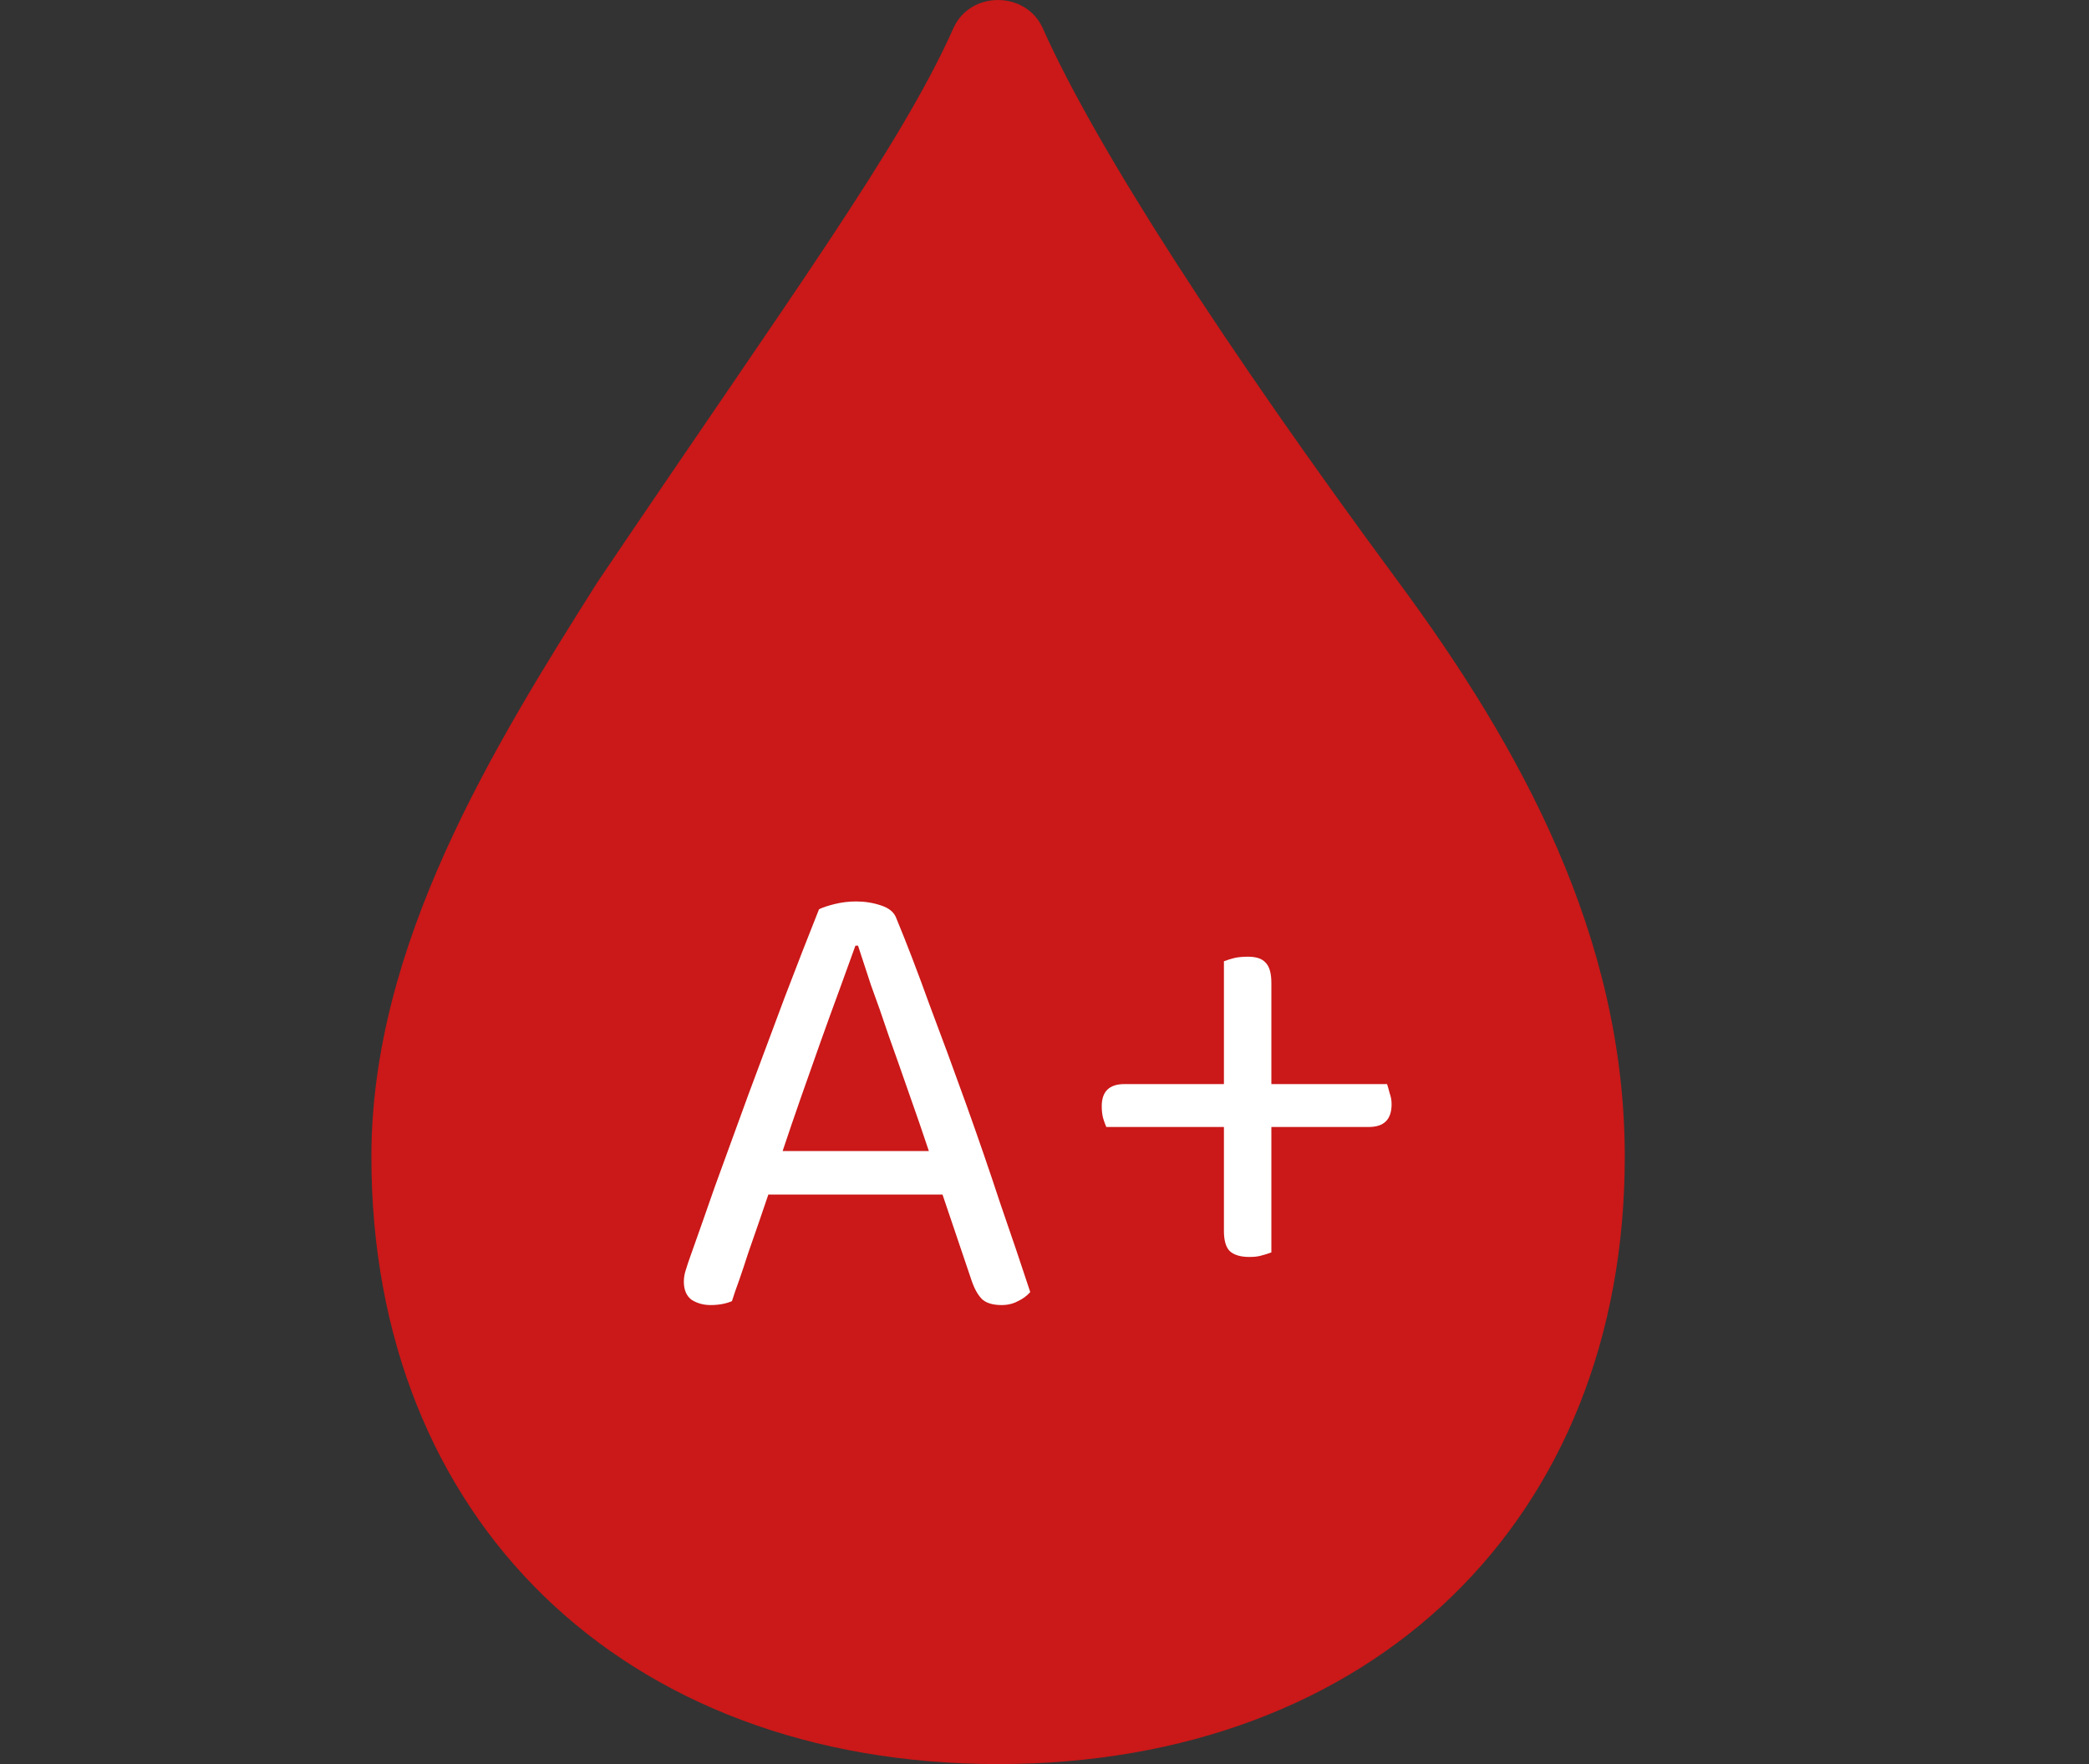<svg width="45" height="38" viewBox="0 0 45 38" fill="none" xmlns="http://www.w3.org/2000/svg">
<rect x="0" y="0" width="45" height="38" fill="#333333" stroke="none"/>
<path d="M30.125 12.536C26.373 7.455 23.607 3.174 22.462 0.607C22.099 -0.202 20.897 -0.202 20.538 0.607C19.393 3.174 17 6.419 12.873 12.536C10.625 16.091 8 20.346 8 24.918C8 32.718 13.419 38 21.5 38C29.581 38 35 32.715 35 24.918C35 20.166 32.75 16.091 30.125 12.536Z" fill="#CB1818"/>
<path d="M20.303 25.732H16.551C16.486 25.919 16.416 26.124 16.341 26.348C16.266 26.563 16.192 26.777 16.117 26.992C16.052 27.197 15.986 27.393 15.921 27.58C15.856 27.757 15.804 27.907 15.767 28.028C15.636 28.084 15.482 28.112 15.305 28.112C15.156 28.112 15.02 28.075 14.899 28C14.787 27.916 14.731 27.785 14.731 27.608C14.731 27.524 14.745 27.44 14.773 27.356C14.801 27.263 14.834 27.165 14.871 27.062C15.011 26.67 15.188 26.166 15.403 25.55C15.627 24.934 15.865 24.281 16.117 23.59C16.378 22.89 16.64 22.19 16.901 21.49C17.172 20.781 17.419 20.146 17.643 19.586C17.718 19.549 17.83 19.511 17.979 19.474C18.128 19.437 18.282 19.418 18.441 19.418C18.628 19.418 18.805 19.446 18.973 19.502C19.15 19.558 19.262 19.651 19.309 19.782C19.533 20.323 19.771 20.944 20.023 21.644C20.284 22.335 20.546 23.044 20.807 23.772C21.068 24.5 21.316 25.219 21.549 25.928C21.792 26.628 22.006 27.263 22.193 27.832C22.118 27.916 22.03 27.981 21.927 28.028C21.824 28.084 21.708 28.112 21.577 28.112C21.4 28.112 21.264 28.075 21.171 28C21.078 27.916 20.998 27.781 20.933 27.594L20.303 25.732ZM18.427 20.37C18.324 20.65 18.208 20.972 18.077 21.336C17.946 21.691 17.811 22.064 17.671 22.456C17.531 22.848 17.391 23.245 17.251 23.646C17.111 24.047 16.98 24.43 16.859 24.794H20.009C19.869 24.374 19.724 23.954 19.575 23.534C19.426 23.105 19.281 22.694 19.141 22.302C19.01 21.91 18.884 21.551 18.763 21.224C18.651 20.888 18.558 20.603 18.483 20.37H18.427ZM27.387 23.352H29.879C29.898 23.408 29.916 23.473 29.935 23.548C29.963 23.623 29.977 23.702 29.977 23.786C29.977 24.113 29.814 24.276 29.487 24.276H27.387V26.978C27.312 27.006 27.238 27.029 27.163 27.048C27.098 27.067 27.014 27.076 26.911 27.076C26.724 27.076 26.584 27.034 26.491 26.95C26.407 26.866 26.365 26.721 26.365 26.516V24.276H23.831C23.803 24.211 23.78 24.145 23.761 24.08C23.742 24.005 23.733 23.921 23.733 23.828C23.733 23.511 23.896 23.352 24.223 23.352H26.365V20.706C26.44 20.678 26.514 20.655 26.589 20.636C26.673 20.617 26.771 20.608 26.883 20.608C27.06 20.608 27.186 20.65 27.261 20.734C27.345 20.818 27.387 20.963 27.387 21.168V23.352Z" fill="white"/>
</svg>
